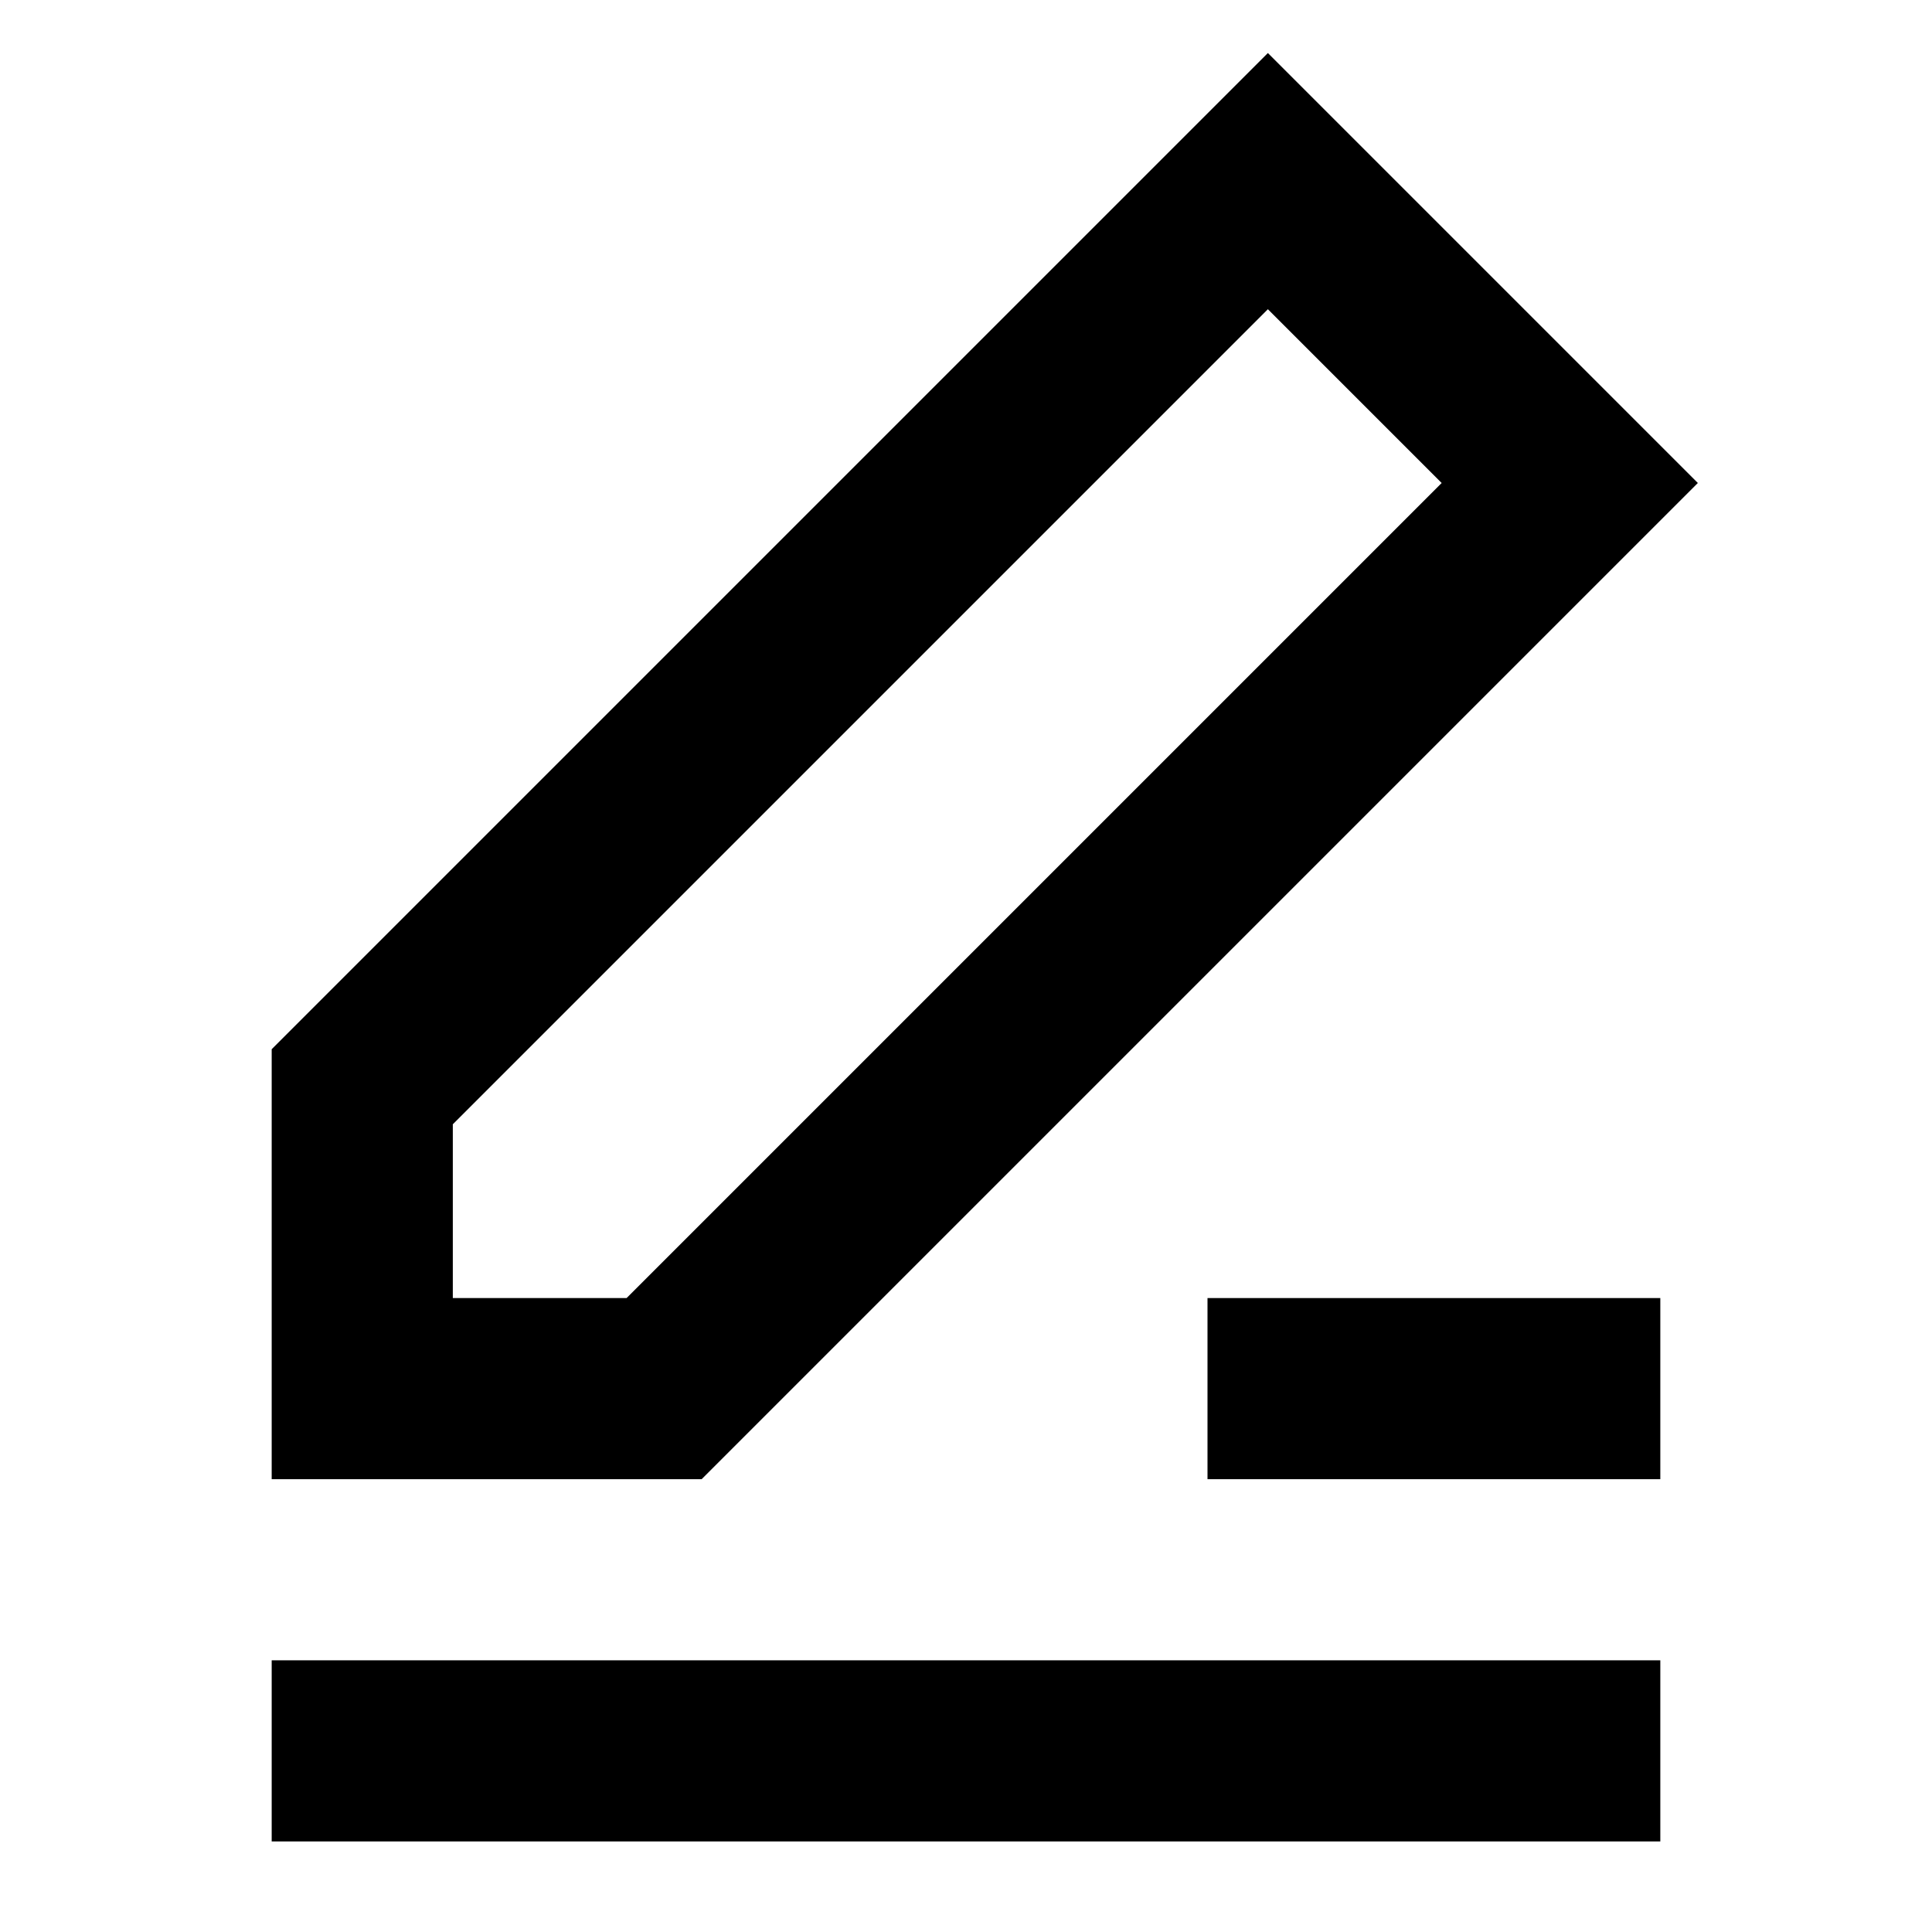 <svg width="40" height="40" viewBox="0 0 40 40" fill="none" xmlns="http://www.w3.org/2000/svg">
<path fill-rule="evenodd" clip-rule="evenodd" d="M26.25 1.098L35.152 10L14.527 30.625H5.625V21.723L26.25 1.098ZM26.25 6.402L9.375 23.277V26.875H12.973L29.848 10L26.25 6.402Z" fill="currentColor"/>
<path d="M5.625 34.375H34.375V38.125H5.625V34.375Z" fill="currentColor"/>
<path d="M34.375 26.875H25V30.625H34.375V26.875Z" fill="currentColor"/>
</svg>
